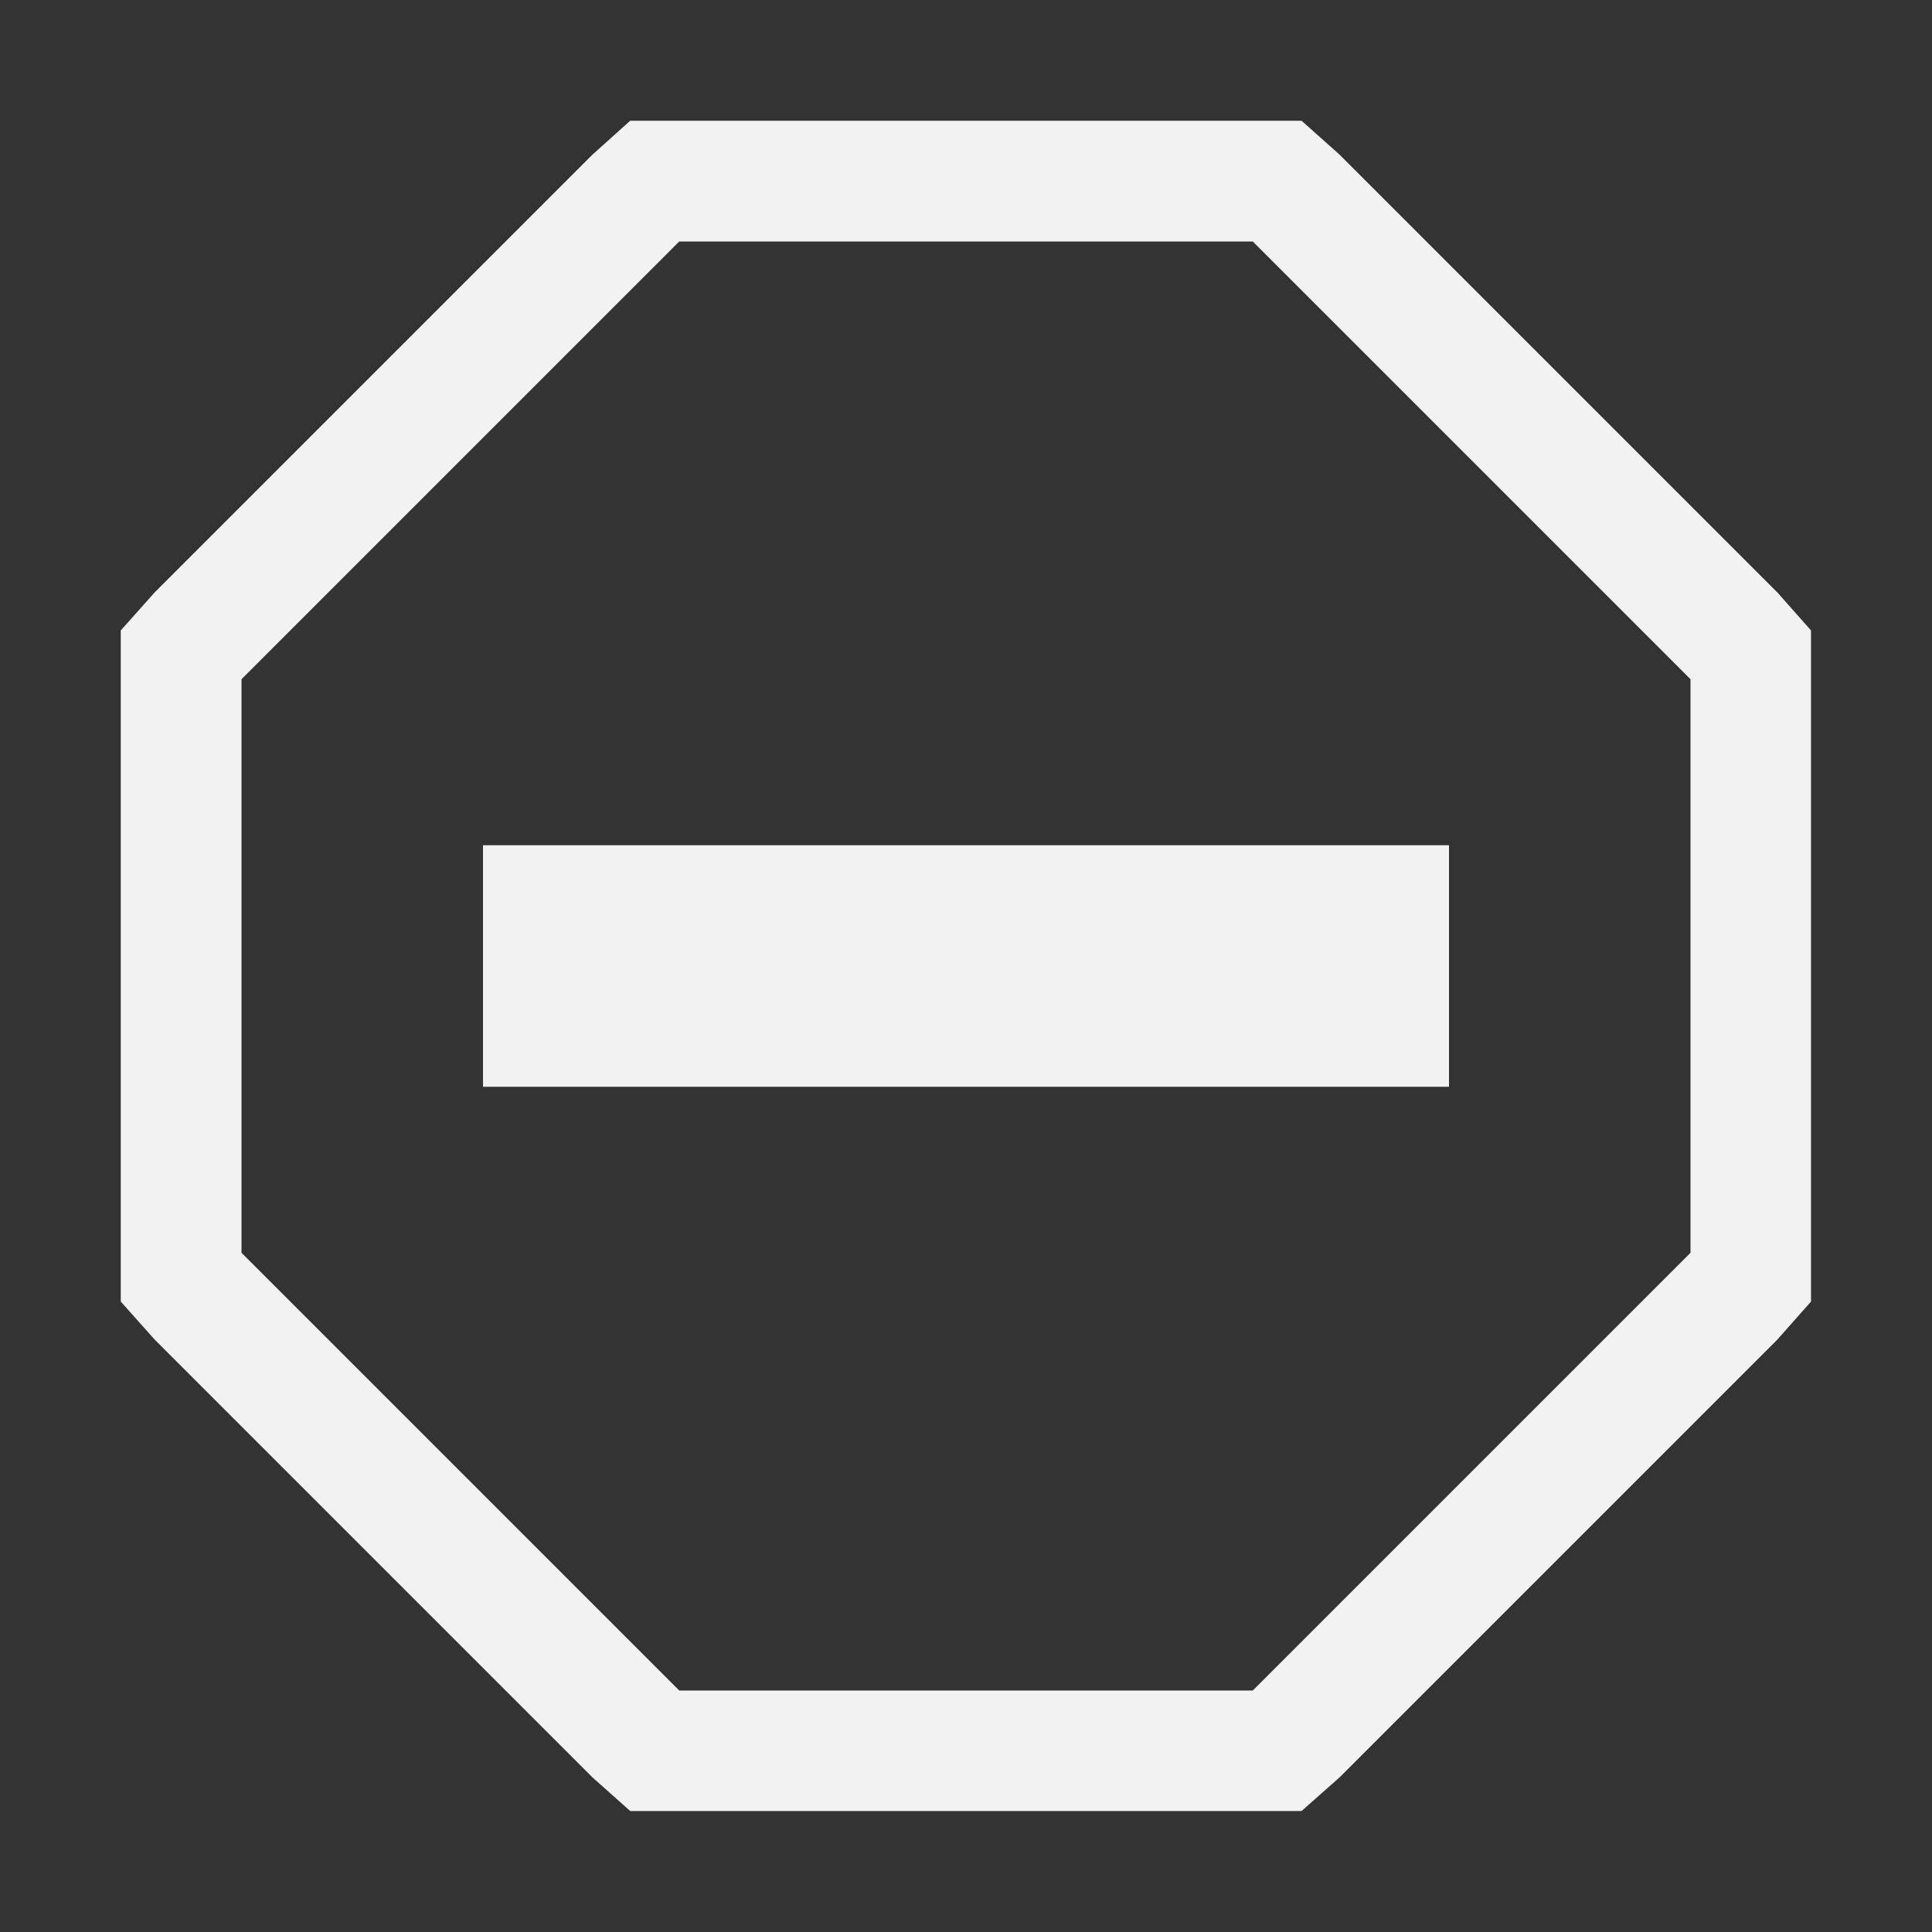 <?xml version="1.0" encoding="UTF-8" standalone="no"?>
<svg
   height="16"
   width="16"
   enable-background="new"
   version="1.1"
   id="svg1"
   sodipodi:docname="mail-mark-notjunk-symbolic.svg"
   inkscape:version="1.4.2 (ebf0e940d0, 2025-05-08)"
   xmlns:inkscape="http://www.inkscape.org/namespaces/inkscape"
   xmlns:sodipodi="http://sodipodi.sourceforge.net/DTD/sodipodi-0.dtd"
   xmlns="http://www.w3.org/2000/svg"
   xmlns:svg="http://www.w3.org/2000/svg">
  <rect width="100%" height="100%" fill="#333333" stroke="none"/>
  <sodipodi:namedview
     id="namedview1"
     pagecolor="#ffffff"
     bordercolor="#000000"
     borderopacity="0.25"
     inkscape:showpageshadow="2"
     inkscape:pageopacity="0.0"
     inkscape:pagecheckerboard="0"
     inkscape:deskcolor="#d1d1d1"
     inkscape:zoom="49.6875"
     inkscape:cx="8"
     inkscape:cy="8"
     inkscape:window-width="1920"
     inkscape:window-height="1010"
     inkscape:window-x="0"
     inkscape:window-y="0"
     inkscape:window-maximized="1"
     inkscape:current-layer="svg1" />
  <defs
     id="defs1">
    <style
       id="current-color-scheme"
       type="text/css">
        .ColorScheme-Text { color:#f2f2f2; }
     </style>
  </defs>
  <path
     id="path1"
     style="fill:currentColor"
     class="ColorScheme-Text"
     d="M 5.219 1 L 4.906 1.281 L 1.281 4.906 L 1 5.221 L 1 10.779 L 1.281 11.094 L 4.906 14.719 L 5.219 14.998 L 10.779 14.998 L 11.094 14.719 L 14.719 11.094 L 14.998 10.779 L 14.998 5.221 L 14.719 4.906 L 11.094 1.281 L 10.779 1 L 5.221 1 L 5.219 1 z M 5.625 2 L 10.375 2 L 14 5.625 L 14 10.375 L 10.375 14 L 5.625 14 L 2 10.375 L 2 5.625 L 5.625 2 z M 4 7 L 4 9 L 12 9 L 12 7 L 4 7 z " />
</svg>
